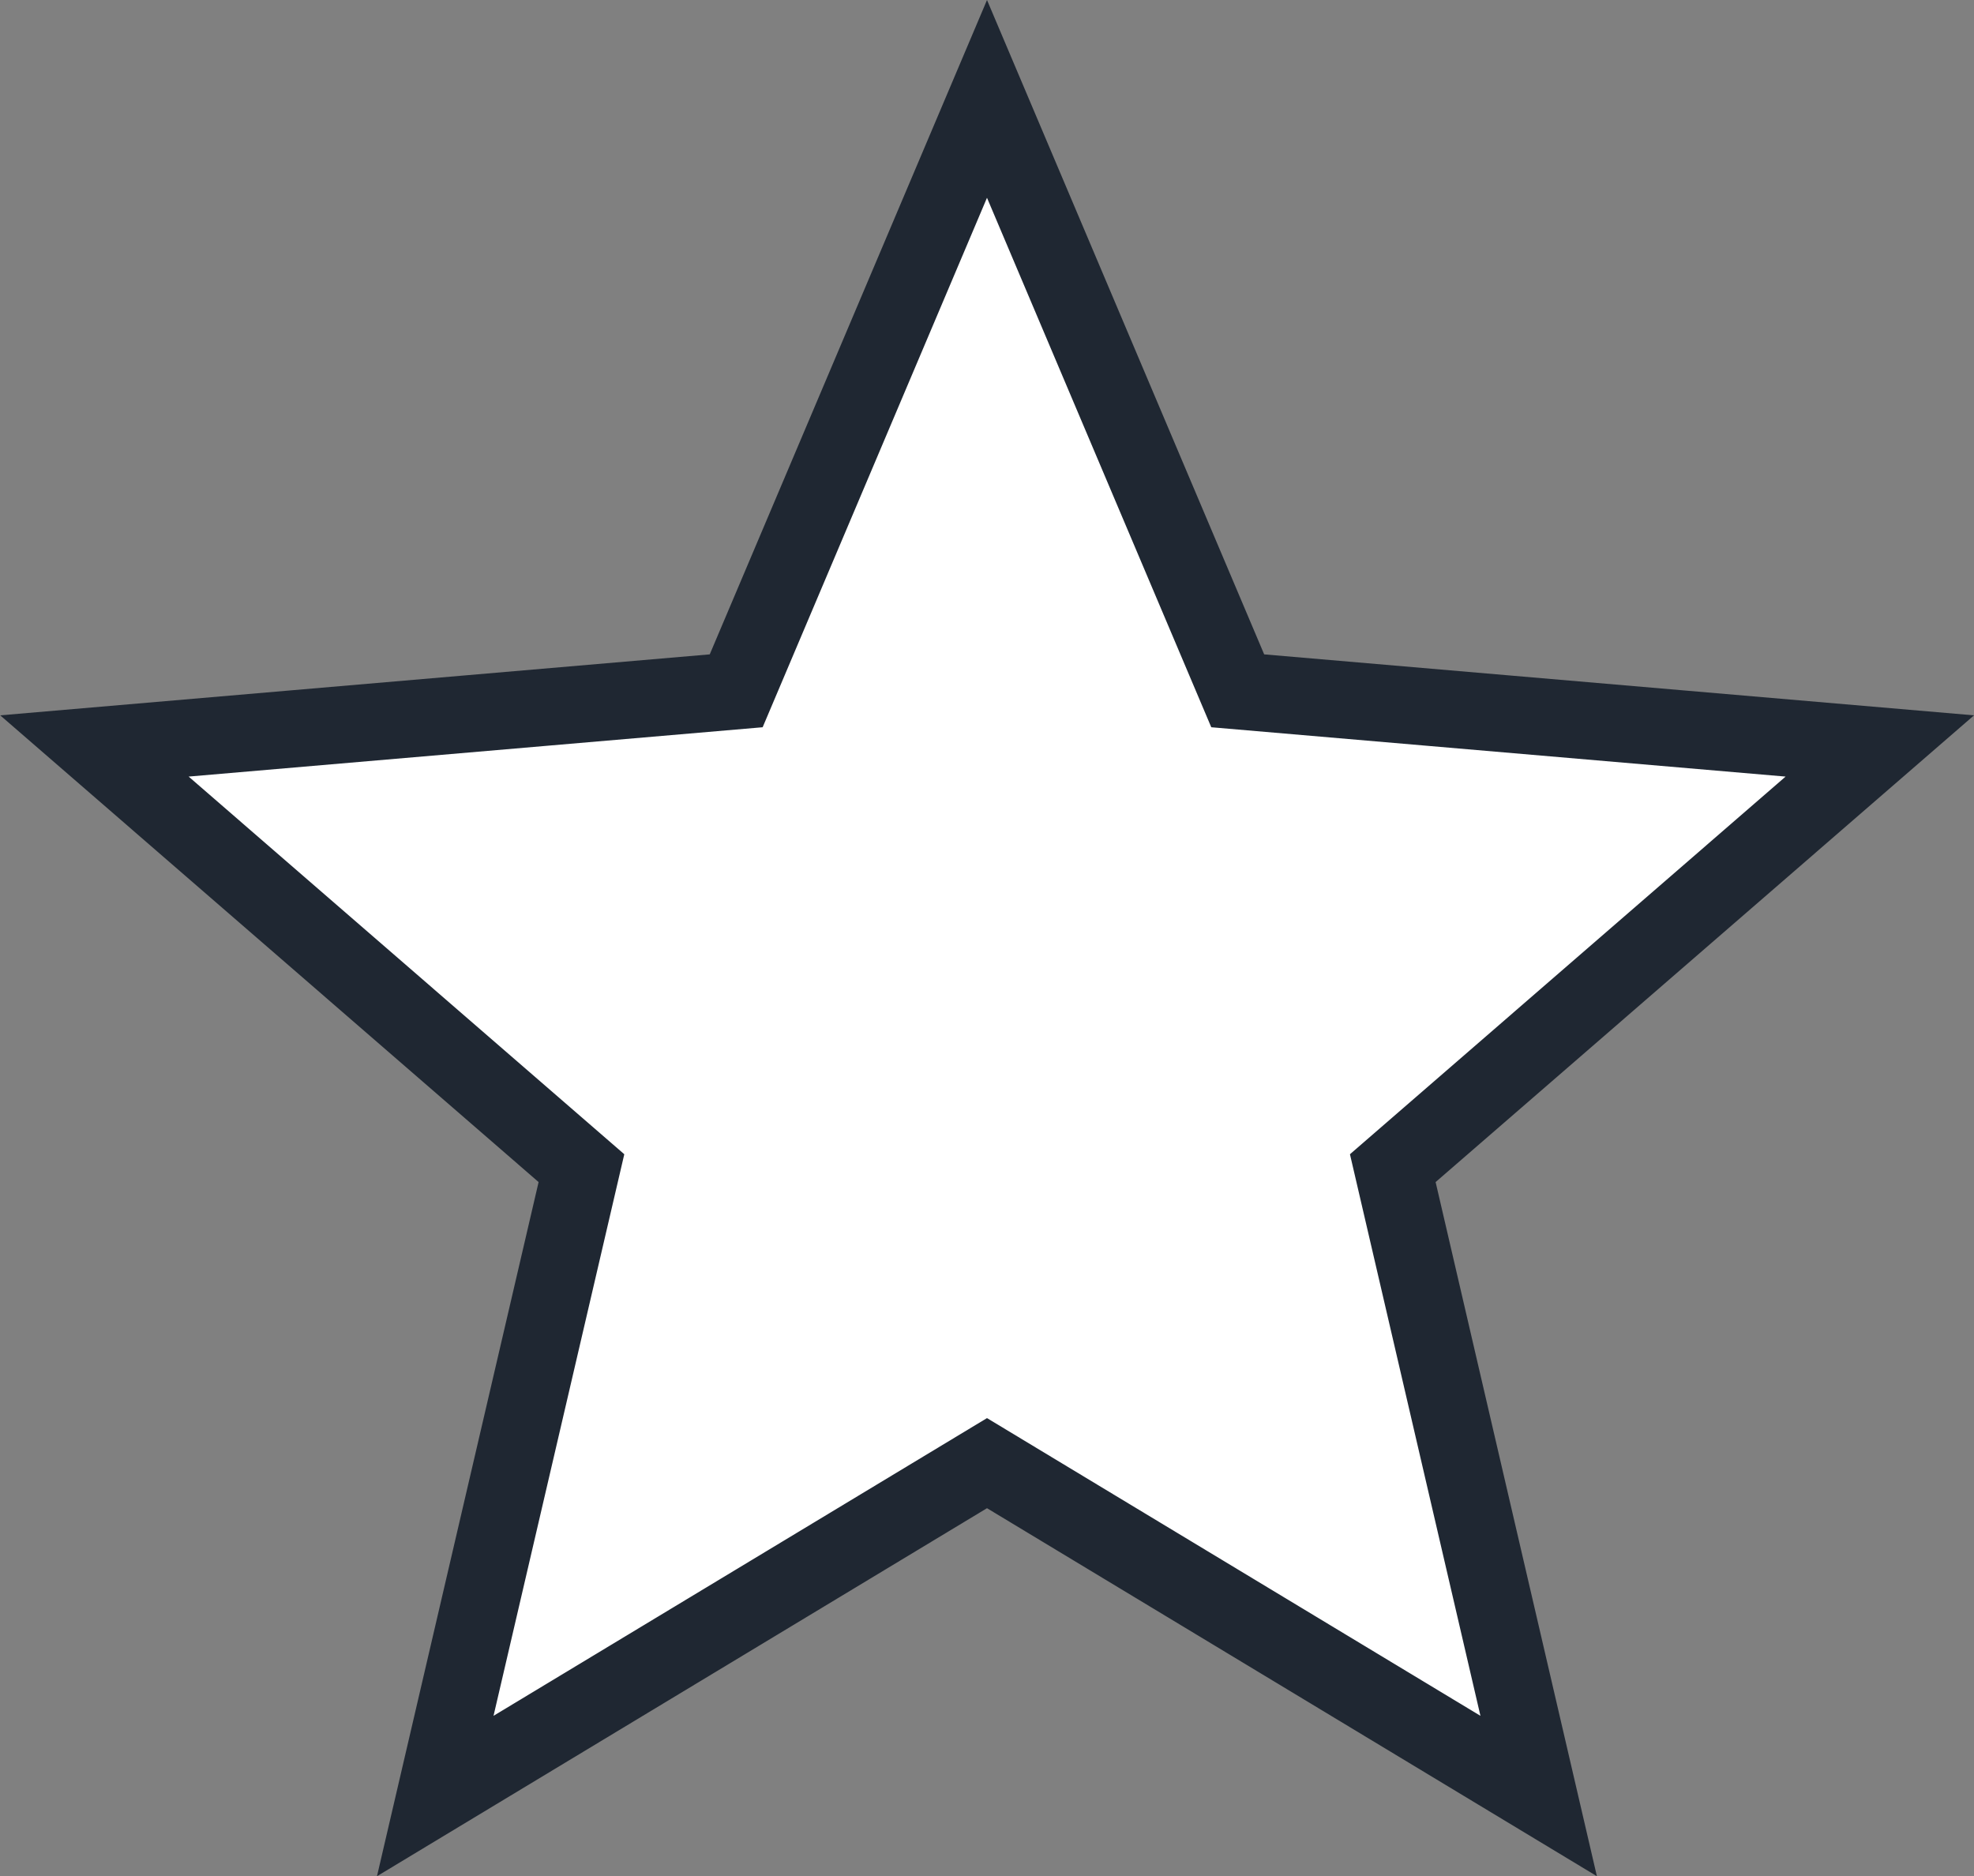 <svg xmlns="http://www.w3.org/2000/svg" width="25.588" height="24.321" viewBox="0 0 25.588 24.321">
  <rect x="0" y="0" width="25.588" height="24.321" fill="#808080" stroke="none"/>
  <path id="Icon_ionic-md-star" data-name="Icon ionic-md-star" d="M15.37,22.185,22.521,26.5,20.63,18.361l6.313-5.473-8.323-.715L15.37,4.5l-3.251,7.673L3.8,12.888l6.313,5.473L8.218,26.5Z" transform="translate(-2.576 -3.218)" fill="#fff" stroke="#1f2732" stroke-width="1"/>
</svg>

